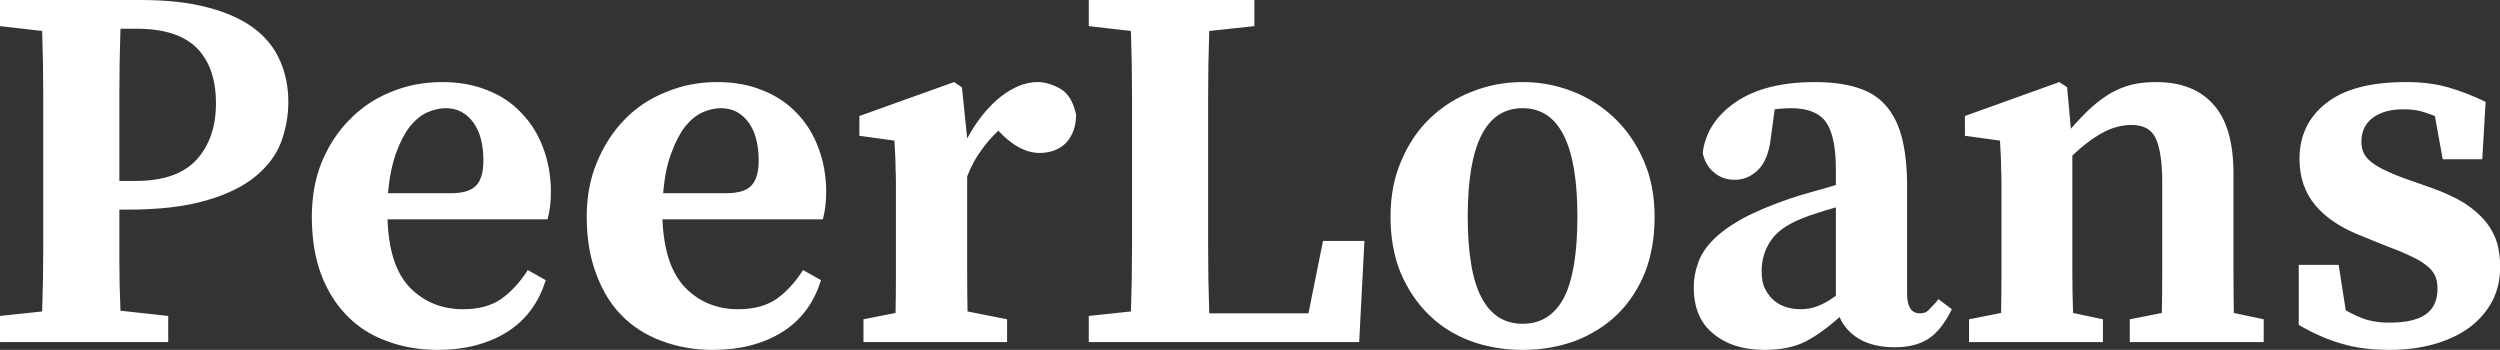 <svg data-v-423bf9ae="" xmlns="http://www.w3.org/2000/svg" viewBox="0 0 428.763 60" class="font"><rect x="0" y="0" width="428.763" height="60" fill="#333333" stroke="none"/><!----><!----><!----><g data-v-423bf9ae="" id="9794f532-c570-4fc0-beb2-af9dcb53caae" fill="white" transform="matrix(6.397,0,0,6.397,-2.878,-23.539)"><path d="M4.12 4.45L3.68 4.45Q3.65 5.33 3.65 6.22Q3.65 7.11 3.65 8.02L3.65 8.02L3.65 8.53L4.09 8.53Q5.21 8.53 5.73 7.95Q6.24 7.38 6.24 6.45L6.24 6.45Q6.24 5.49 5.73 4.97Q5.21 4.45 4.12 4.45L4.12 4.45ZM3.86 9.30L3.65 9.30Q3.65 9.95 3.65 10.64Q3.65 11.33 3.68 12.01L3.68 12.01L4.96 12.15L4.96 12.85L0.45 12.85L0.45 12.15L1.58 12.03Q1.61 11.16 1.61 10.28Q1.61 9.41 1.61 8.51L1.61 8.51L1.61 8.02Q1.61 7.14 1.61 6.27Q1.61 5.39 1.58 4.51L1.58 4.51L0.45 4.38L0.45 3.68L4.23 3.68Q5.28 3.68 6.02 3.88Q6.76 4.07 7.25 4.43Q7.73 4.79 7.95 5.29Q8.18 5.80 8.18 6.41L8.18 6.41Q8.18 6.96 7.99 7.48Q7.80 7.99 7.31 8.40Q6.82 8.81 5.99 9.05Q5.15 9.30 3.86 9.30L3.86 9.30ZM10.85 8.86L12.53 8.86Q13.03 8.86 13.22 8.65Q13.41 8.44 13.41 7.99L13.41 7.99Q13.41 7.32 13.13 6.95Q12.85 6.58 12.40 6.58L12.40 6.58Q12.17 6.58 11.91 6.69Q11.66 6.80 11.44 7.07Q11.23 7.34 11.07 7.78Q10.91 8.22 10.85 8.86L10.85 8.86ZM15.13 9.56L10.84 9.56Q10.88 10.81 11.44 11.39Q12.01 11.97 12.87 11.97L12.87 11.97Q13.48 11.97 13.88 11.70Q14.28 11.42 14.60 10.92L14.60 10.92L15.08 11.19Q14.80 12.11 14.03 12.59Q13.26 13.06 12.19 13.06L12.19 13.06Q11.44 13.06 10.81 12.82Q10.18 12.59 9.74 12.13Q9.30 11.68 9.05 11.01Q8.81 10.35 8.81 9.49L8.81 9.49Q8.81 8.69 9.07 8.04Q9.34 7.38 9.81 6.90Q10.28 6.41 10.92 6.15Q11.56 5.88 12.31 5.88L12.31 5.88Q12.98 5.88 13.52 6.10Q14.06 6.31 14.43 6.71Q14.81 7.10 15.01 7.64Q15.22 8.19 15.22 8.83L15.22 8.83Q15.22 9.23 15.13 9.56L15.13 9.56ZM18.23 8.86L19.91 8.86Q20.41 8.86 20.60 8.65Q20.79 8.44 20.79 7.99L20.79 7.99Q20.79 7.32 20.51 6.95Q20.23 6.58 19.78 6.58L19.78 6.58Q19.54 6.58 19.29 6.69Q19.04 6.80 18.82 7.07Q18.61 7.34 18.45 7.78Q18.28 8.22 18.23 8.86L18.23 8.86ZM22.51 9.56L18.21 9.56Q18.26 10.81 18.82 11.39Q19.39 11.97 20.24 11.97L20.24 11.97Q20.86 11.97 21.26 11.70Q21.66 11.42 21.98 10.92L21.98 10.92L22.46 11.19Q22.18 12.11 21.41 12.59Q20.64 13.06 19.57 13.06L19.57 13.06Q18.82 13.06 18.19 12.82Q17.56 12.59 17.11 12.13Q16.67 11.68 16.43 11.01Q16.18 10.35 16.18 9.49L16.18 9.49Q16.18 8.69 16.45 8.04Q16.72 7.38 17.18 6.90Q17.65 6.41 18.30 6.15Q18.94 5.88 19.68 5.88L19.68 5.88Q20.36 5.88 20.89 6.10Q21.43 6.31 21.81 6.71Q22.19 7.10 22.39 7.64Q22.60 8.19 22.60 8.83L22.60 8.83Q22.60 9.23 22.51 9.56L22.51 9.56ZM26.24 6.02L26.38 7.39Q26.77 6.68 27.27 6.28Q27.78 5.88 28.27 5.88L28.27 5.88Q28.56 5.88 28.88 6.06Q29.19 6.24 29.30 6.75L29.30 6.75Q29.30 7.21 29.04 7.50Q28.77 7.78 28.32 7.78L28.32 7.78Q27.78 7.78 27.24 7.21L27.24 7.21L27.22 7.18Q26.96 7.42 26.75 7.72Q26.53 8.02 26.38 8.41L26.38 8.41L26.38 9.91Q26.38 10.36 26.38 10.93Q26.38 11.51 26.39 12.03L26.39 12.03L27.45 12.24L27.45 12.85L23.60 12.85L23.60 12.24L24.46 12.07Q24.47 11.55 24.47 10.96Q24.47 10.36 24.47 9.91L24.47 9.91L24.47 9.10Q24.47 8.81 24.47 8.60Q24.47 8.39 24.46 8.20Q24.46 8.01 24.45 7.83Q24.44 7.66 24.43 7.45L24.43 7.45L23.49 7.32L23.49 6.79L26.03 5.88L26.24 6.02ZM35.92 10.14L37.03 10.14L36.89 12.85L29.64 12.85L29.64 12.15L30.77 12.03Q30.80 11.16 30.80 10.28Q30.80 9.41 30.80 8.51L30.80 8.51L30.80 8.02Q30.80 7.14 30.80 6.27Q30.80 5.39 30.77 4.51L30.77 4.51L29.64 4.38L29.64 3.68L34.08 3.68L34.08 4.38L32.87 4.51Q32.84 5.39 32.84 6.26Q32.84 7.13 32.84 8.02L32.84 8.02L32.84 8.51Q32.84 9.41 32.84 10.30Q32.84 11.19 32.87 12.08L32.87 12.08L35.53 12.08L35.92 10.14ZM41.27 6.58L41.27 6.58Q39.80 6.58 39.80 9.48L39.80 9.48Q39.80 10.96 40.17 11.66Q40.54 12.36 41.27 12.36L41.27 12.36Q42.01 12.36 42.38 11.66Q42.74 10.96 42.74 9.48L42.74 9.48Q42.74 6.58 41.27 6.58ZM41.27 5.88L41.27 5.88Q41.97 5.88 42.61 6.13Q43.25 6.38 43.74 6.85Q44.23 7.32 44.52 7.99Q44.81 8.65 44.81 9.49L44.81 9.49Q44.81 10.33 44.55 10.99Q44.28 11.65 43.81 12.11Q43.33 12.57 42.68 12.82Q42.03 13.06 41.27 13.06L41.27 13.06Q40.52 13.06 39.87 12.82Q39.21 12.57 38.75 12.11Q38.28 11.65 38.00 10.99Q37.73 10.33 37.73 9.49L37.73 9.49Q37.73 8.65 38.02 7.99Q38.30 7.32 38.79 6.85Q39.28 6.38 39.93 6.13Q40.57 5.88 41.27 5.88ZM49.67 11.61L49.67 9.24Q49.41 9.31 49.18 9.39Q48.94 9.46 48.78 9.53L48.78 9.53Q48.16 9.77 47.92 10.14Q47.68 10.50 47.68 10.95L47.68 10.95Q47.68 11.23 47.76 11.40Q47.84 11.56 47.95 11.68L47.95 11.68Q48.24 11.97 48.73 11.97L48.73 11.97Q48.96 11.97 49.17 11.89Q49.38 11.82 49.67 11.61L49.67 11.61ZM52.42 11.70L52.78 11.97Q52.50 12.54 52.14 12.77Q51.79 12.99 51.25 12.99L51.25 12.99Q50.68 12.99 50.30 12.77Q49.92 12.54 49.77 12.18L49.77 12.18Q49.29 12.61 48.85 12.84Q48.41 13.06 47.75 13.06L47.75 13.06Q46.91 13.06 46.39 12.63Q45.86 12.21 45.86 11.38L45.86 11.38Q45.86 11.06 45.97 10.75Q46.07 10.43 46.36 10.13Q46.65 9.83 47.15 9.55Q47.66 9.27 48.45 9.00L48.45 9.00Q48.69 8.92 49.01 8.83Q49.34 8.74 49.67 8.64L49.67 8.64L49.67 8.22Q49.67 7.34 49.41 6.96Q49.14 6.58 48.47 6.58L48.47 6.58Q48.36 6.58 48.25 6.59Q48.15 6.59 48.03 6.61L48.03 6.61L47.92 7.42Q47.85 7.97 47.59 8.23Q47.32 8.50 46.96 8.50L46.96 8.50Q46.63 8.50 46.40 8.30Q46.17 8.11 46.10 7.78L46.10 7.78Q46.20 6.96 46.98 6.42Q47.77 5.88 49.11 5.88L49.11 5.88Q49.77 5.88 50.24 6.03Q50.71 6.17 51.00 6.50Q51.30 6.83 51.44 7.37Q51.58 7.91 51.58 8.69L51.58 8.69L51.58 11.58Q51.58 11.80 51.66 11.94Q51.74 12.08 51.93 12.08L51.93 12.08Q52.07 12.08 52.15 12.00Q52.23 11.91 52.35 11.79L52.35 11.79L52.42 11.70ZM60.34 12.07L61.14 12.24L61.14 12.85L57.55 12.85L57.55 12.24L58.41 12.07Q58.42 11.55 58.42 10.96Q58.42 10.37 58.42 9.91L58.42 9.91L58.42 8.57Q58.42 7.77 58.25 7.40Q58.09 7.03 57.60 7.03L57.60 7.03Q57.19 7.03 56.80 7.25Q56.42 7.46 56.01 7.85L56.01 7.85L56.01 9.91Q56.01 10.36 56.01 10.96Q56.01 11.55 56.03 12.07L56.03 12.07L56.83 12.24L56.83 12.85L53.24 12.85L53.24 12.24L54.10 12.07Q54.11 11.54 54.11 10.95Q54.11 10.36 54.11 9.91L54.11 9.91L54.11 9.11Q54.11 8.82 54.11 8.60Q54.11 8.39 54.10 8.20Q54.10 8.01 54.09 7.83Q54.08 7.66 54.07 7.45L54.07 7.45L53.13 7.32L53.13 6.79L55.66 5.88L55.87 6.02L55.97 7.13Q56.27 6.79 56.52 6.56Q56.78 6.33 57.05 6.17Q57.32 6.02 57.60 5.95Q57.89 5.88 58.25 5.88L58.25 5.88Q59.26 5.88 59.79 6.48Q60.33 7.07 60.33 8.34L60.33 8.34L60.33 9.91Q60.33 10.37 60.33 10.97Q60.33 11.56 60.34 12.07L60.34 12.07ZM65.14 8.54L65.62 8.71Q66.16 8.90 66.53 9.13Q66.89 9.37 67.10 9.63Q67.31 9.90 67.40 10.20Q67.48 10.50 67.48 10.84L67.48 10.84Q67.48 11.34 67.27 11.75Q67.06 12.15 66.67 12.45Q66.28 12.74 65.73 12.90Q65.18 13.06 64.50 13.06L64.50 13.06Q63.77 13.06 63.22 12.89Q62.66 12.73 62.08 12.39L62.08 12.39L62.08 10.78L63.15 10.78L63.34 12.00Q63.66 12.18 63.93 12.26Q64.20 12.33 64.50 12.33L64.50 12.33Q65.17 12.33 65.48 12.11Q65.80 11.89 65.80 11.42L65.80 11.42Q65.80 11.23 65.74 11.08Q65.67 10.93 65.52 10.81Q65.37 10.68 65.11 10.56Q64.85 10.43 64.44 10.28L64.44 10.28L63.80 10.02Q62.96 9.70 62.53 9.19Q62.10 8.68 62.10 7.94L62.10 7.94Q62.10 7.01 62.81 6.45Q63.52 5.88 64.96 5.88L64.96 5.88Q65.59 5.88 66.08 6.02Q66.57 6.16 67.09 6.41L67.09 6.41L67.00 7.95L65.94 7.95L65.73 6.79Q65.55 6.72 65.35 6.66Q65.16 6.61 64.88 6.61L64.88 6.61Q64.37 6.61 64.06 6.84Q63.76 7.07 63.76 7.48L63.76 7.48Q63.76 7.63 63.81 7.76Q63.87 7.90 64.02 8.02Q64.18 8.15 64.45 8.27Q64.72 8.40 65.14 8.54L65.14 8.54Z"></path></g><!----><!----></svg>